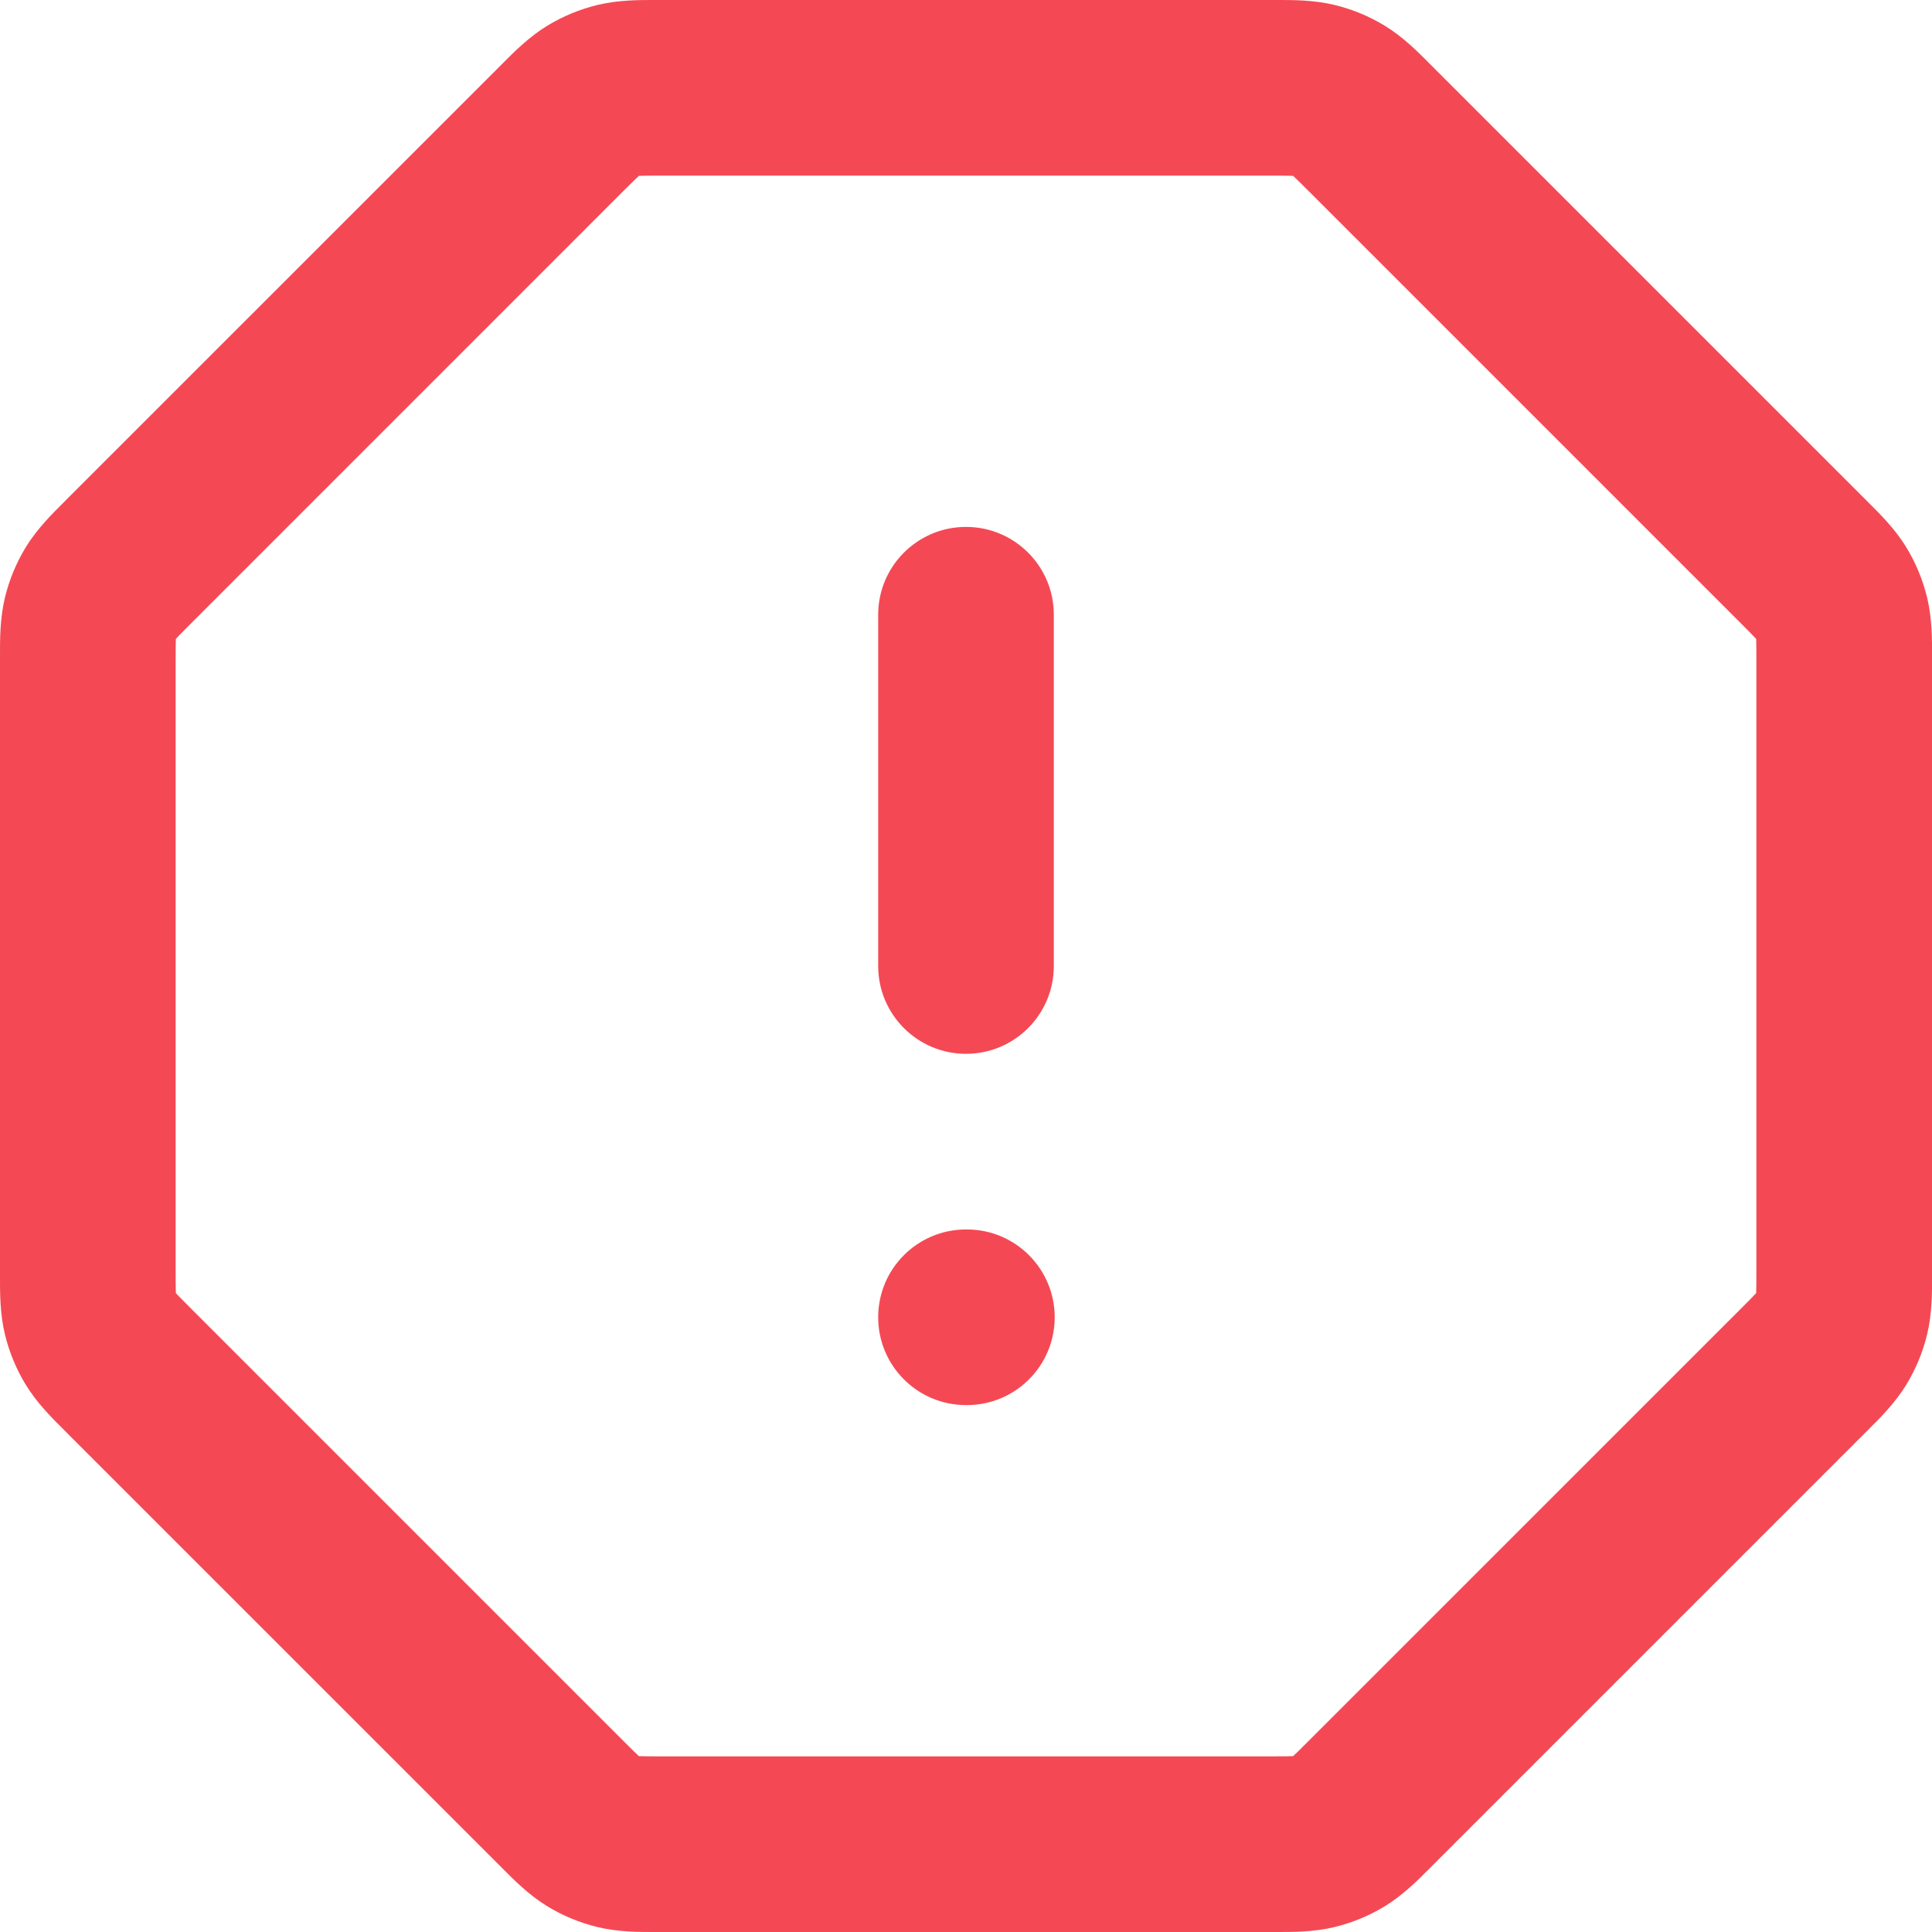 <svg width="44" height="44" viewBox="0 0 44 44" fill="none" xmlns="http://www.w3.org/2000/svg">
<path fill-rule="evenodd" clip-rule="evenodd" d="M14.944 -0C14.979 -7.48855e-05 15.013 1.5952e-05 15.046 1.5952e-05H28.955C28.988 1.5952e-05 29.022 -7.48855e-05 29.057 -0C29.437 -0.001 29.915 -0.002 30.386 0.111C30.794 0.209 31.184 0.37 31.542 0.589C31.955 0.842 32.292 1.181 32.56 1.451C32.584 1.475 32.608 1.5 32.632 1.523L42.477 11.368C42.501 11.392 42.525 11.416 42.55 11.441C42.819 11.709 43.158 12.046 43.411 12.458C43.63 12.816 43.792 13.207 43.89 13.615C44.003 14.085 44.002 14.564 44.001 14.943C44.001 14.978 44 15.012 44 15.046V28.954C44 28.988 44.001 29.022 44.001 29.057C44.002 29.436 44.003 29.915 43.89 30.385C43.792 30.794 43.63 31.184 43.411 31.542C43.158 31.954 42.819 32.292 42.55 32.559C42.525 32.584 42.501 32.608 42.477 32.632L32.632 42.477C32.608 42.5 32.584 42.525 32.56 42.549C32.292 42.819 31.955 43.158 31.542 43.411C31.184 43.63 30.794 43.791 30.386 43.889C29.915 44.002 29.437 44.001 29.057 44C29.022 44 28.988 44 28.955 44H15.046C15.013 44 14.979 44 14.944 44C14.564 44.001 14.086 44.002 13.615 43.889C13.207 43.791 12.817 43.63 12.459 43.411C12.046 43.158 11.709 42.819 11.441 42.549C11.416 42.525 11.392 42.5 11.369 42.477L1.523 32.632C1.5 32.608 1.476 32.584 1.451 32.559C1.182 32.292 0.843 31.954 0.59 31.542C0.371 31.184 0.209 30.794 0.111 30.385C-0.002 29.915 -0.001 29.436 0 29.057C0 29.022 0 28.988 0 28.954V15.046C0 15.012 0 14.978 0 14.943C-0.001 14.564 -0.002 14.085 0.111 13.615C0.209 13.207 0.371 12.816 0.59 12.458C0.843 12.046 1.182 11.709 1.451 11.441C1.476 11.416 1.5 11.392 1.523 11.368L11.369 1.523C11.392 1.5 11.416 1.475 11.441 1.451C11.709 1.181 12.046 0.842 12.459 0.589C12.817 0.37 13.207 0.209 13.615 0.111C14.086 -0.002 14.564 -0.001 14.944 -0ZM14.551 4.005C14.549 4.007 14.547 4.008 14.546 4.01C14.475 4.074 14.383 4.166 14.197 4.351L4.352 14.197C4.167 14.382 4.074 14.475 4.01 14.545C4.009 14.547 4.007 14.549 4.006 14.551C4.005 14.553 4.005 14.555 4.005 14.558C4.001 14.653 4 14.784 4 15.046V28.954C4 29.216 4.001 29.347 4.005 29.442C4.005 29.445 4.005 29.447 4.006 29.449C4.007 29.451 4.009 29.453 4.01 29.455C4.074 29.525 4.167 29.618 4.352 29.803L14.197 39.648C14.383 39.834 14.475 39.926 14.546 39.99C14.547 39.992 14.549 39.993 14.551 39.995C14.553 39.995 14.556 39.995 14.558 39.995C14.653 39.999 14.784 40 15.046 40H28.955C29.217 40 29.348 39.999 29.443 39.995C29.445 39.995 29.448 39.995 29.45 39.995C29.451 39.993 29.453 39.992 29.455 39.99C29.525 39.926 29.618 39.834 29.803 39.648L39.649 29.803C39.834 29.618 39.926 29.525 39.99 29.455C39.992 29.453 39.994 29.451 39.995 29.449C39.995 29.447 39.995 29.445 39.996 29.442C40 29.347 40 29.216 40 28.954V15.046C40 14.784 40 14.653 39.996 14.558C39.995 14.555 39.995 14.553 39.995 14.551C39.994 14.549 39.992 14.547 39.99 14.545C39.926 14.475 39.834 14.382 39.649 14.197L29.803 4.351C29.618 4.166 29.525 4.074 29.455 4.01C29.453 4.008 29.451 4.007 29.45 4.005C29.448 4.005 29.445 4.005 29.443 4.005C29.348 4 29.217 4 28.955 4H15.046C14.784 4 14.653 4 14.558 4.005C14.556 4.005 14.553 4.005 14.551 4.005ZM22 12C23.105 12 24 12.895 24 14V22C24 23.105 23.105 24 22 24C20.896 24 20 23.105 20 22V14C20 12.895 20.896 12 22 12ZM20 30C20 28.895 20.896 28 22 28H22.02C23.125 28 24.02 28.895 24.02 30C24.02 31.105 23.125 32 22.02 32H22C20.896 32 20 31.105 20 30Z" fill="#F44954"/>
</svg>

